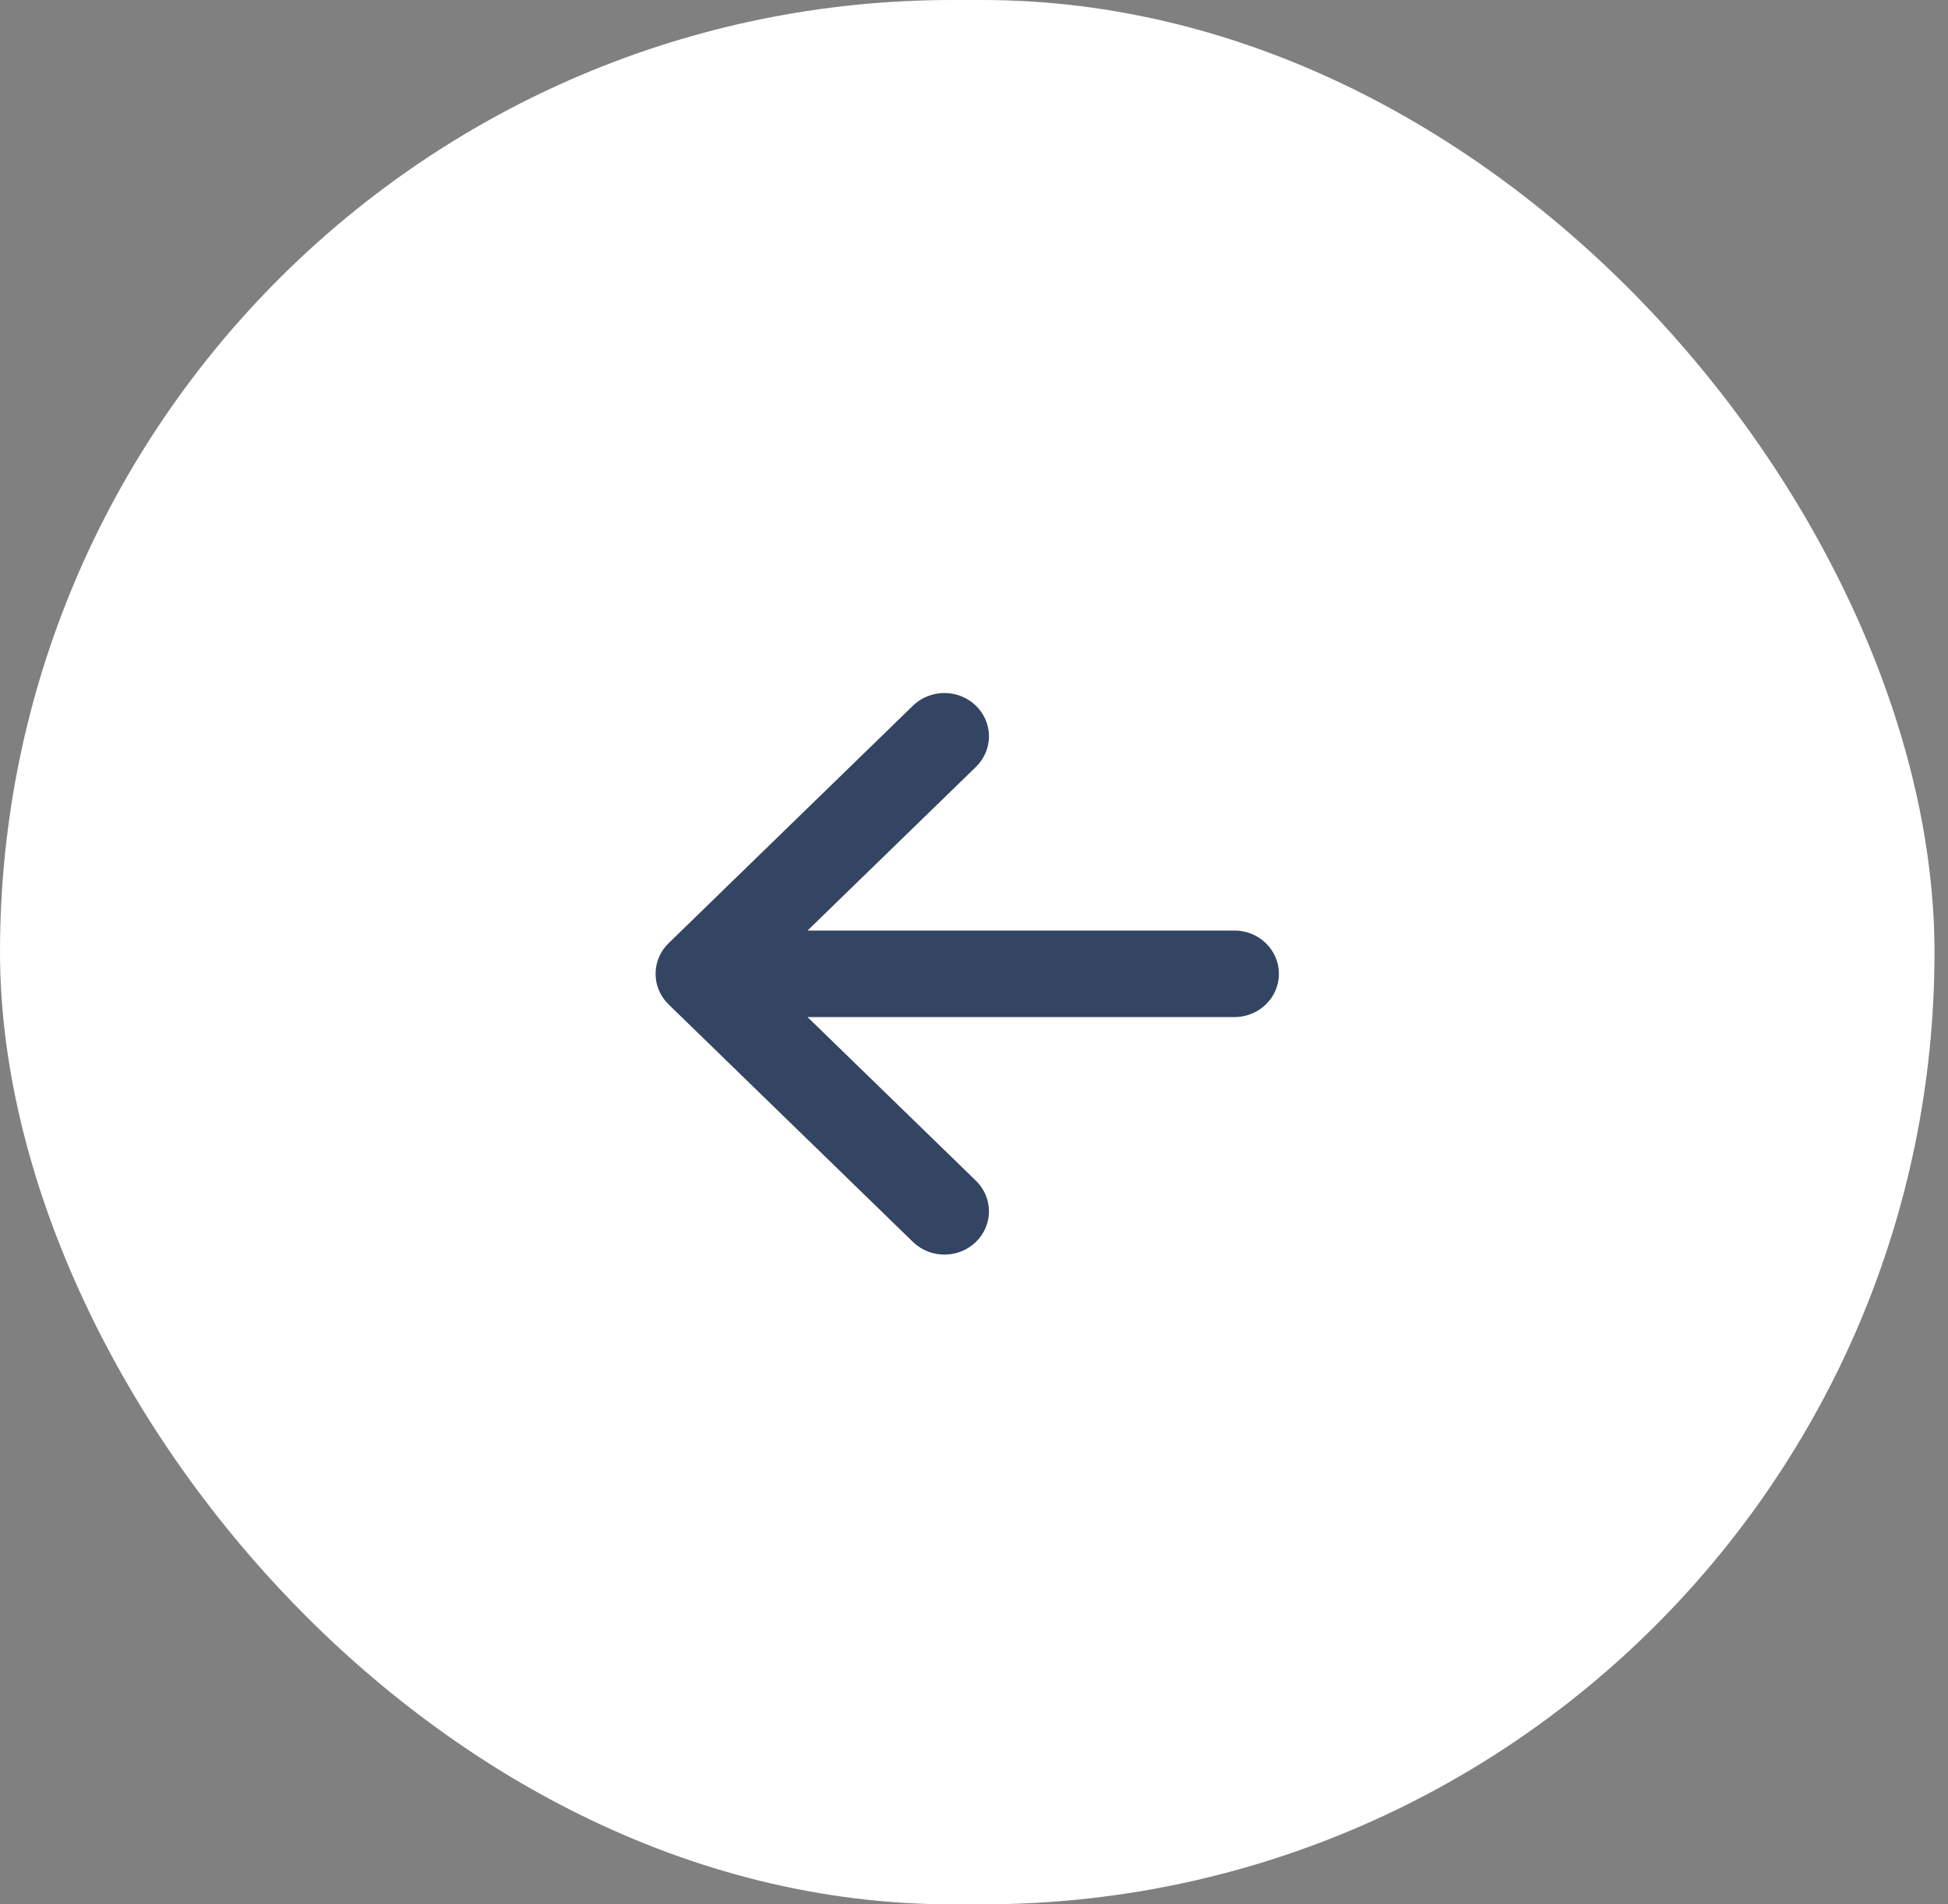 <svg width="45" height="44" viewBox="0 0 45 44" fill="none" xmlns="http://www.w3.org/2000/svg">
<rect x="0" y="0" width="45" height="44" fill="#808080" stroke="none"/>
<rect width="44.688" height="44" rx="22" fill="white"/>
<rect width="24.688" height="24" transform="translate(10 10)" fill="white" fill-opacity="0.01"/>
<path fill-rule="evenodd" clip-rule="evenodd" d="M18.655 21.5H28.516C28.789 21.5 29.05 21.605 29.243 21.793C29.436 21.98 29.544 22.235 29.544 22.5C29.544 22.765 29.436 23.02 29.243 23.207C29.05 23.395 28.789 23.5 28.516 23.5H18.655L22.557 27.293C22.744 27.482 22.848 27.734 22.846 27.996C22.843 28.259 22.735 28.509 22.544 28.695C22.354 28.88 22.096 28.985 21.826 28.988C21.556 28.99 21.296 28.889 21.102 28.707L15.445 23.207C15.252 23.02 15.144 22.765 15.144 22.5C15.144 22.235 15.252 21.98 15.445 21.793L21.102 16.293C21.296 16.111 21.556 16.01 21.826 16.012C22.096 16.015 22.354 16.12 22.544 16.305C22.735 16.491 22.843 16.741 22.846 17.004C22.848 17.266 22.744 17.518 22.557 17.707L18.655 21.5Z" fill="#344563"/>
</svg>
